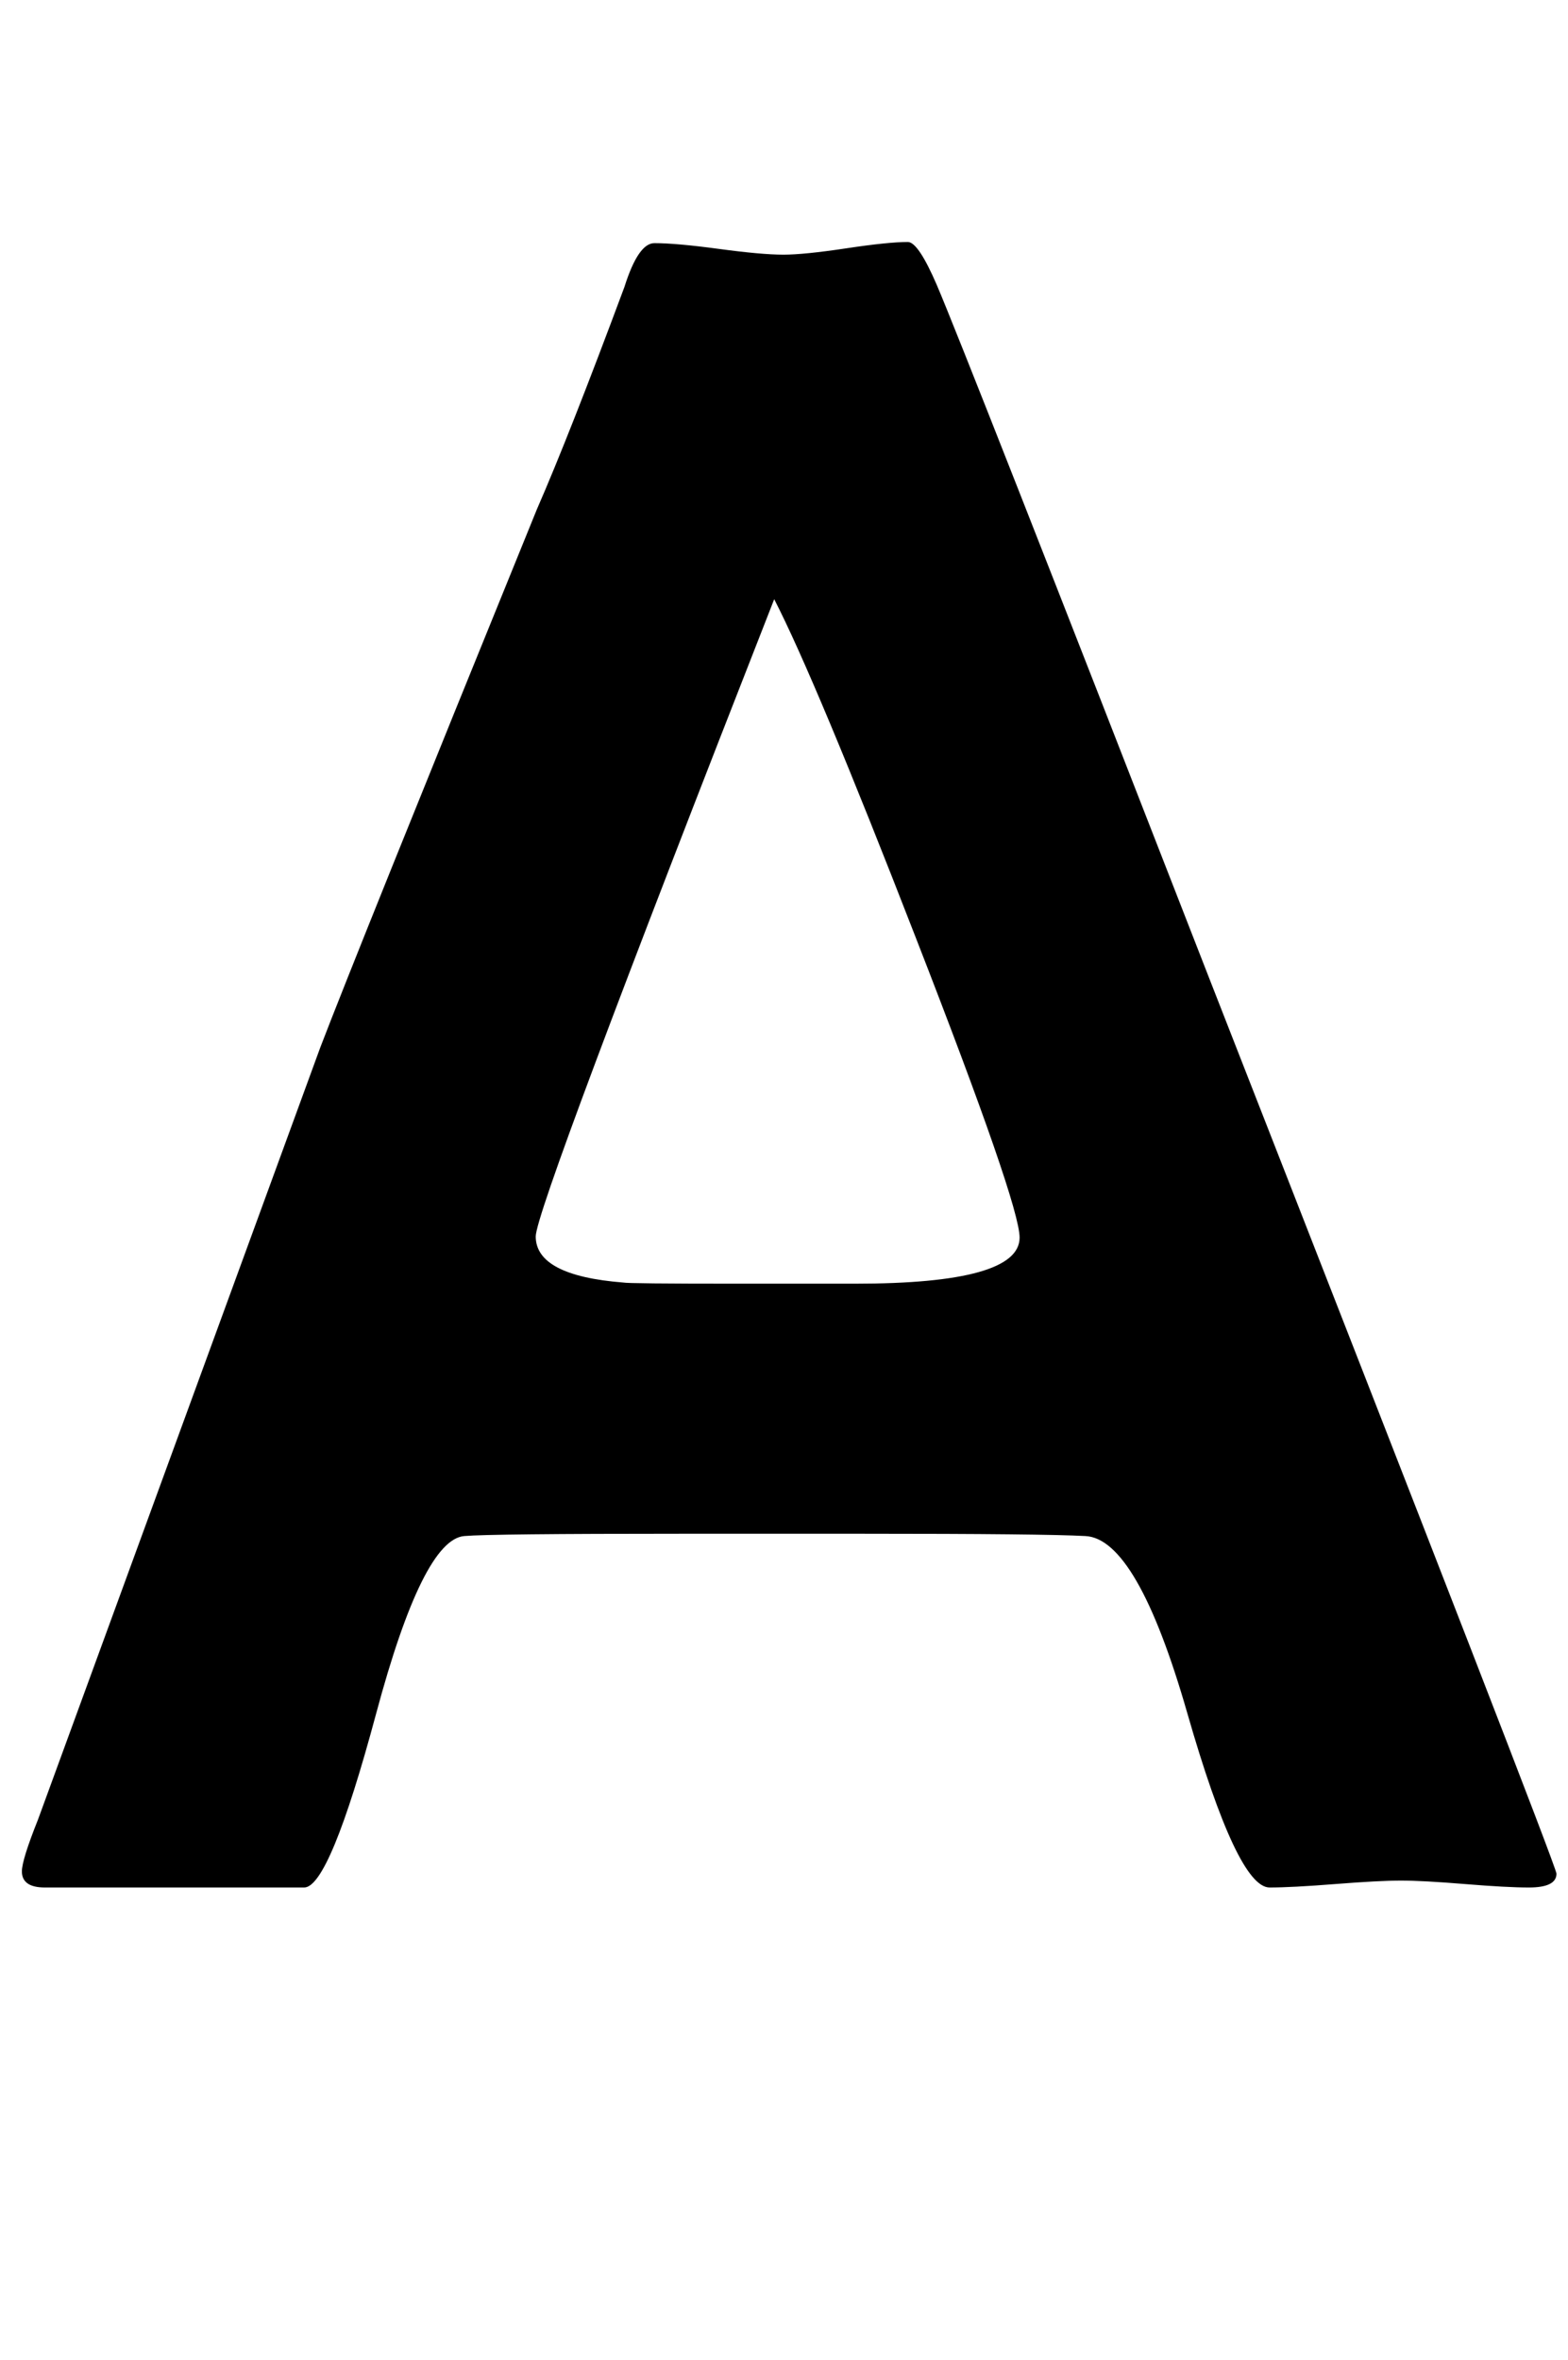 <?xml version="1.0" standalone="no"?>
<!DOCTYPE svg PUBLIC "-//W3C//DTD SVG 1.1//EN" "http://www.w3.org/Graphics/SVG/1.1/DTD/svg11.dtd" >
<svg xmlns="http://www.w3.org/2000/svg" xmlns:xlink="http://www.w3.org/1999/xlink" version="1.1" viewBox="-10 0 1361 2048">
   <path fill="currentColor"
d="M1341 1626q0 12 -24 12q-19 0 -55.5 -3t-55.5 -3t-57 3t-57 3q-28 0 -71.5 -151.5t-88.5 -153.5q-37 -2 -193 -2h-158q-165 0 -188 2q-36 3 -76.5 154t-62.5 151h-225q-20 0 -20 -14q0 -10 14 -45l245 -670q31 -81 188 -467q28 -64 76 -193q12 -38 26 -38q19 0 56 5t56 5
q18 0 54.5 -5.5t53.5 -5.5q9 0 25 37q24 56 237 603q301 769 301 776zM875 1074q0 -29 -90 -260q-87 -224 -123 -294q-207 528 -207 553q0 34 76 40q4 1 98 1h103q143 0 143 -40z" />
</svg>
